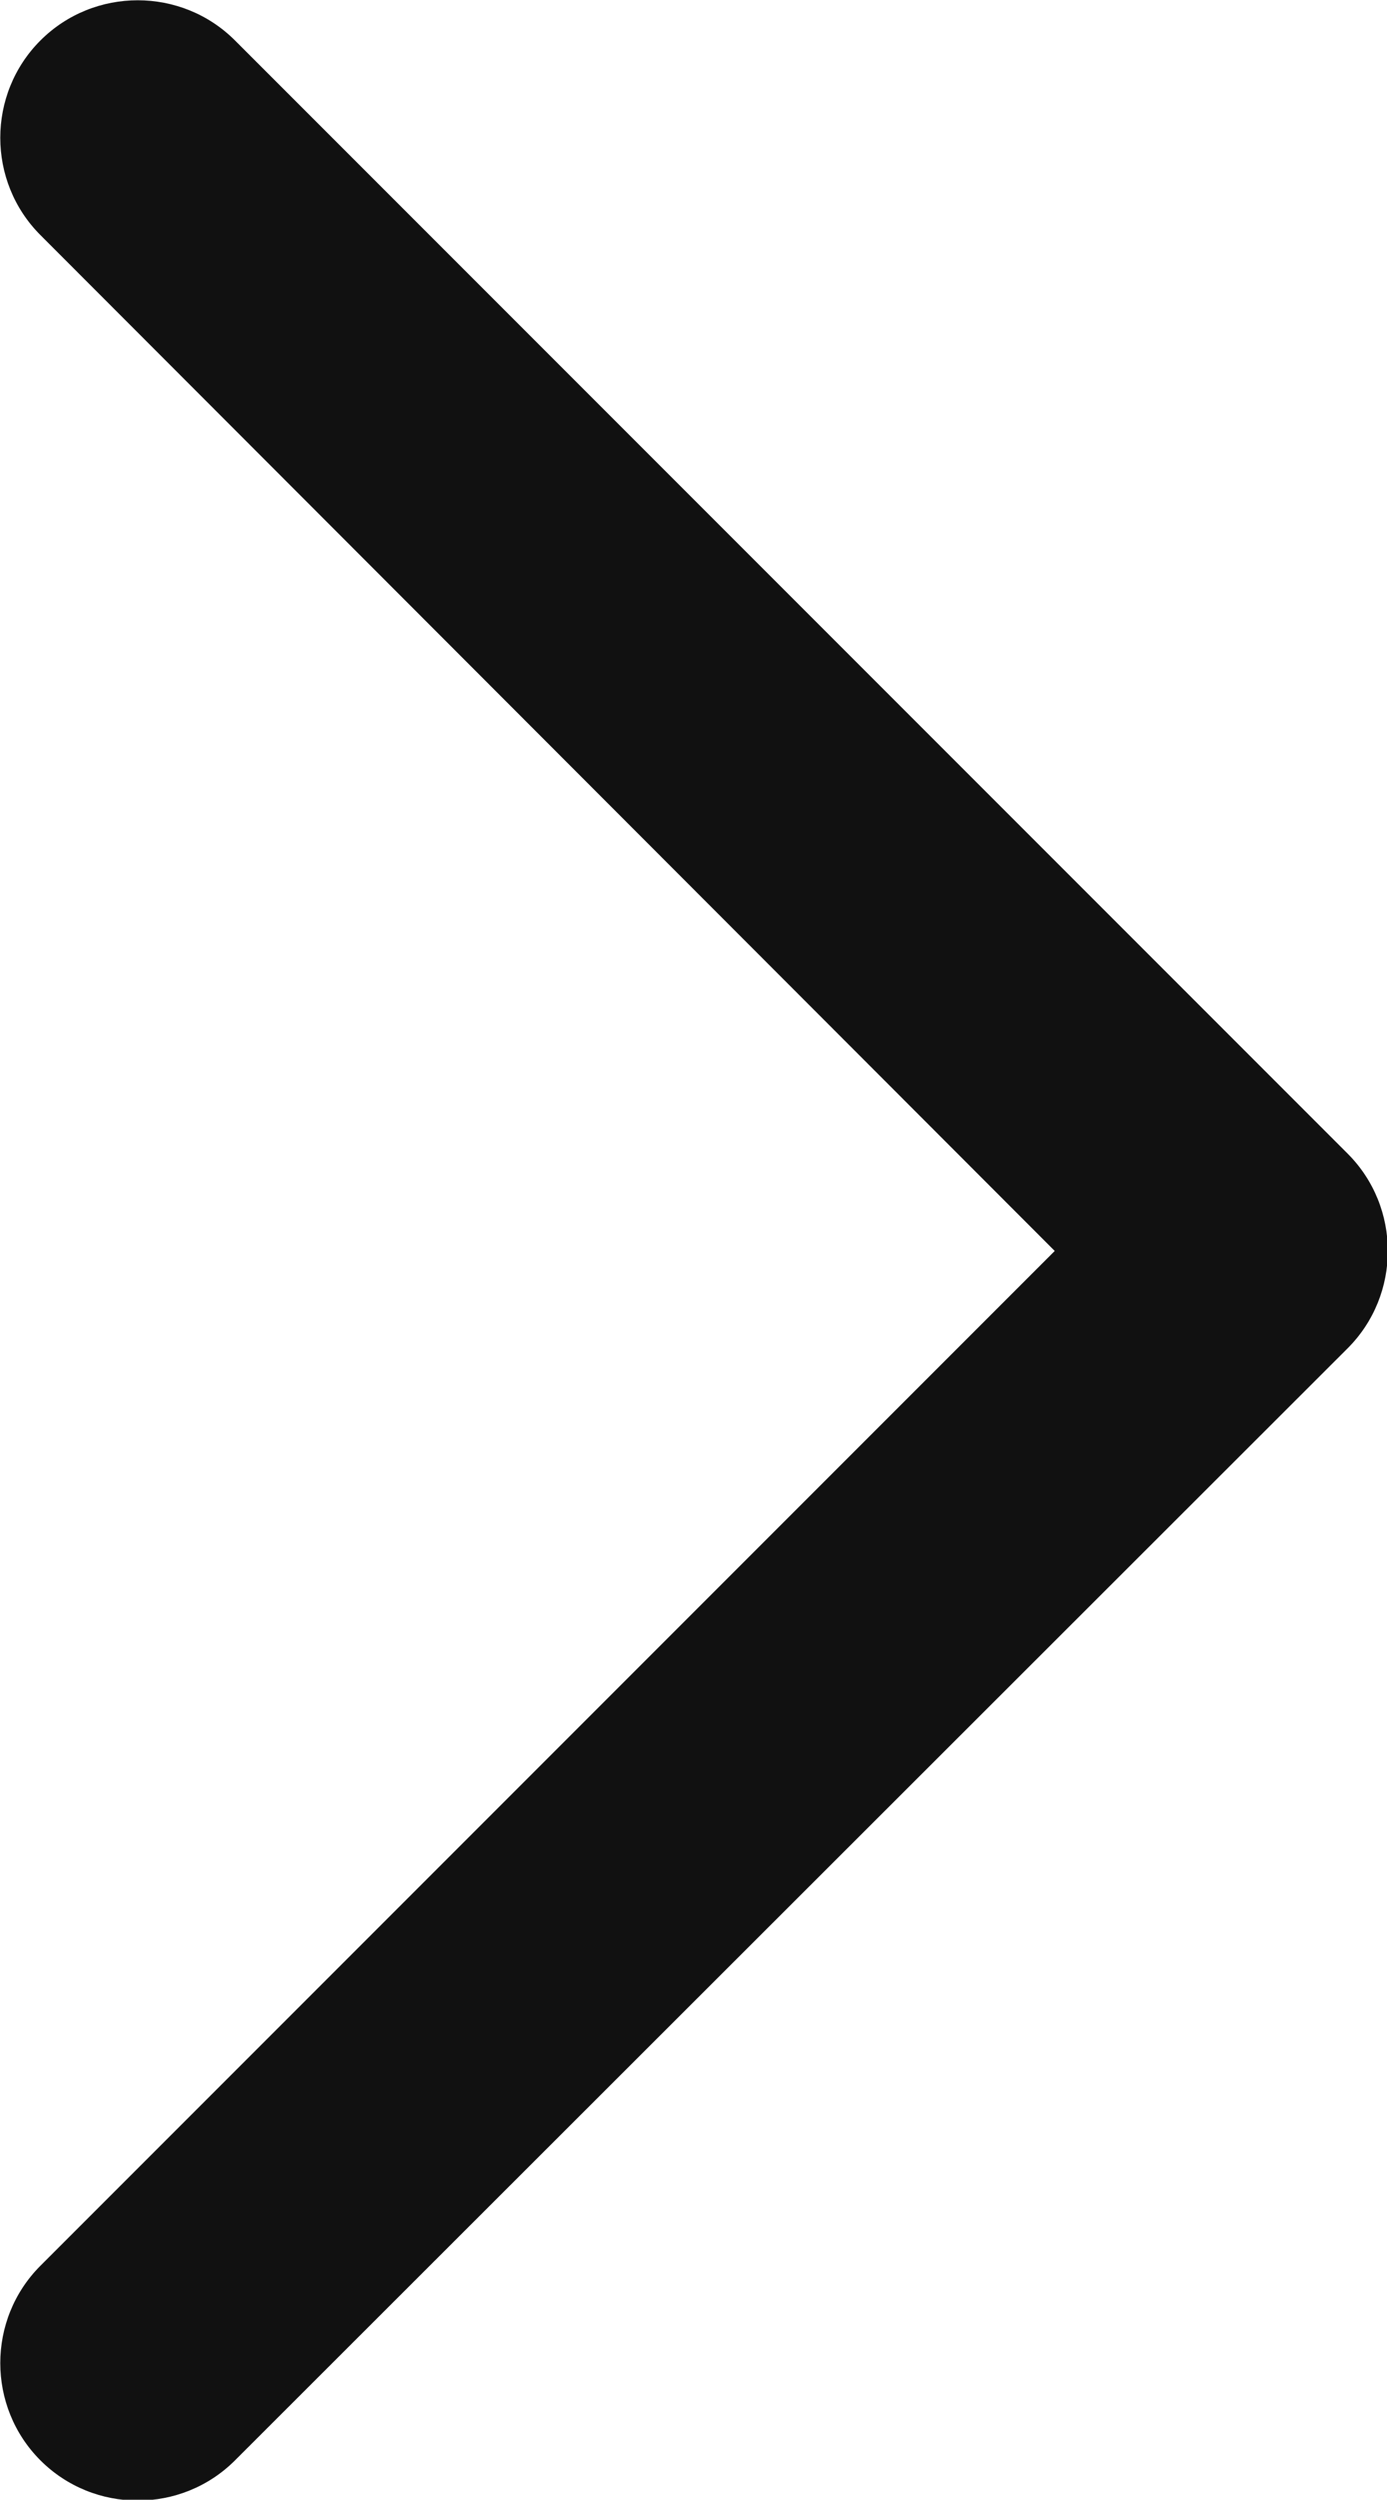 <?xml version="1.0" encoding="utf-8"?>
<!-- Generator: Adobe Illustrator 19.1.0, SVG Export Plug-In . SVG Version: 6.00 Build 0)  -->
<svg version="1.1" id="Layer_1" xmlns="http://www.w3.org/2000/svg" xmlns:xlink="http://www.w3.org/1999/xlink" x="0px" y="0px"
	 viewBox="-1216 426.3 126.9 228.6" style="enable-background:new -1216 426.3 126.9 228.6;" xml:space="preserve">
<style type="text/css">
	.st0{fill:#111111;}
</style>
<path class="st0" d="M-1092.7,549.6c4.9-4.9,4.9-12.9,0-17.8L-1194.5,430c-4.9-4.9-12.9-4.9-17.8,0c-4.9,4.9-4.9,12.9,0,17.8
	l92.8,92.9l-92.8,92.8c-4.9,4.9-4.9,12.9,0,17.8c4.9,4.9,12.9,4.9,17.8,0L-1092.7,549.6z"/>
</svg>
